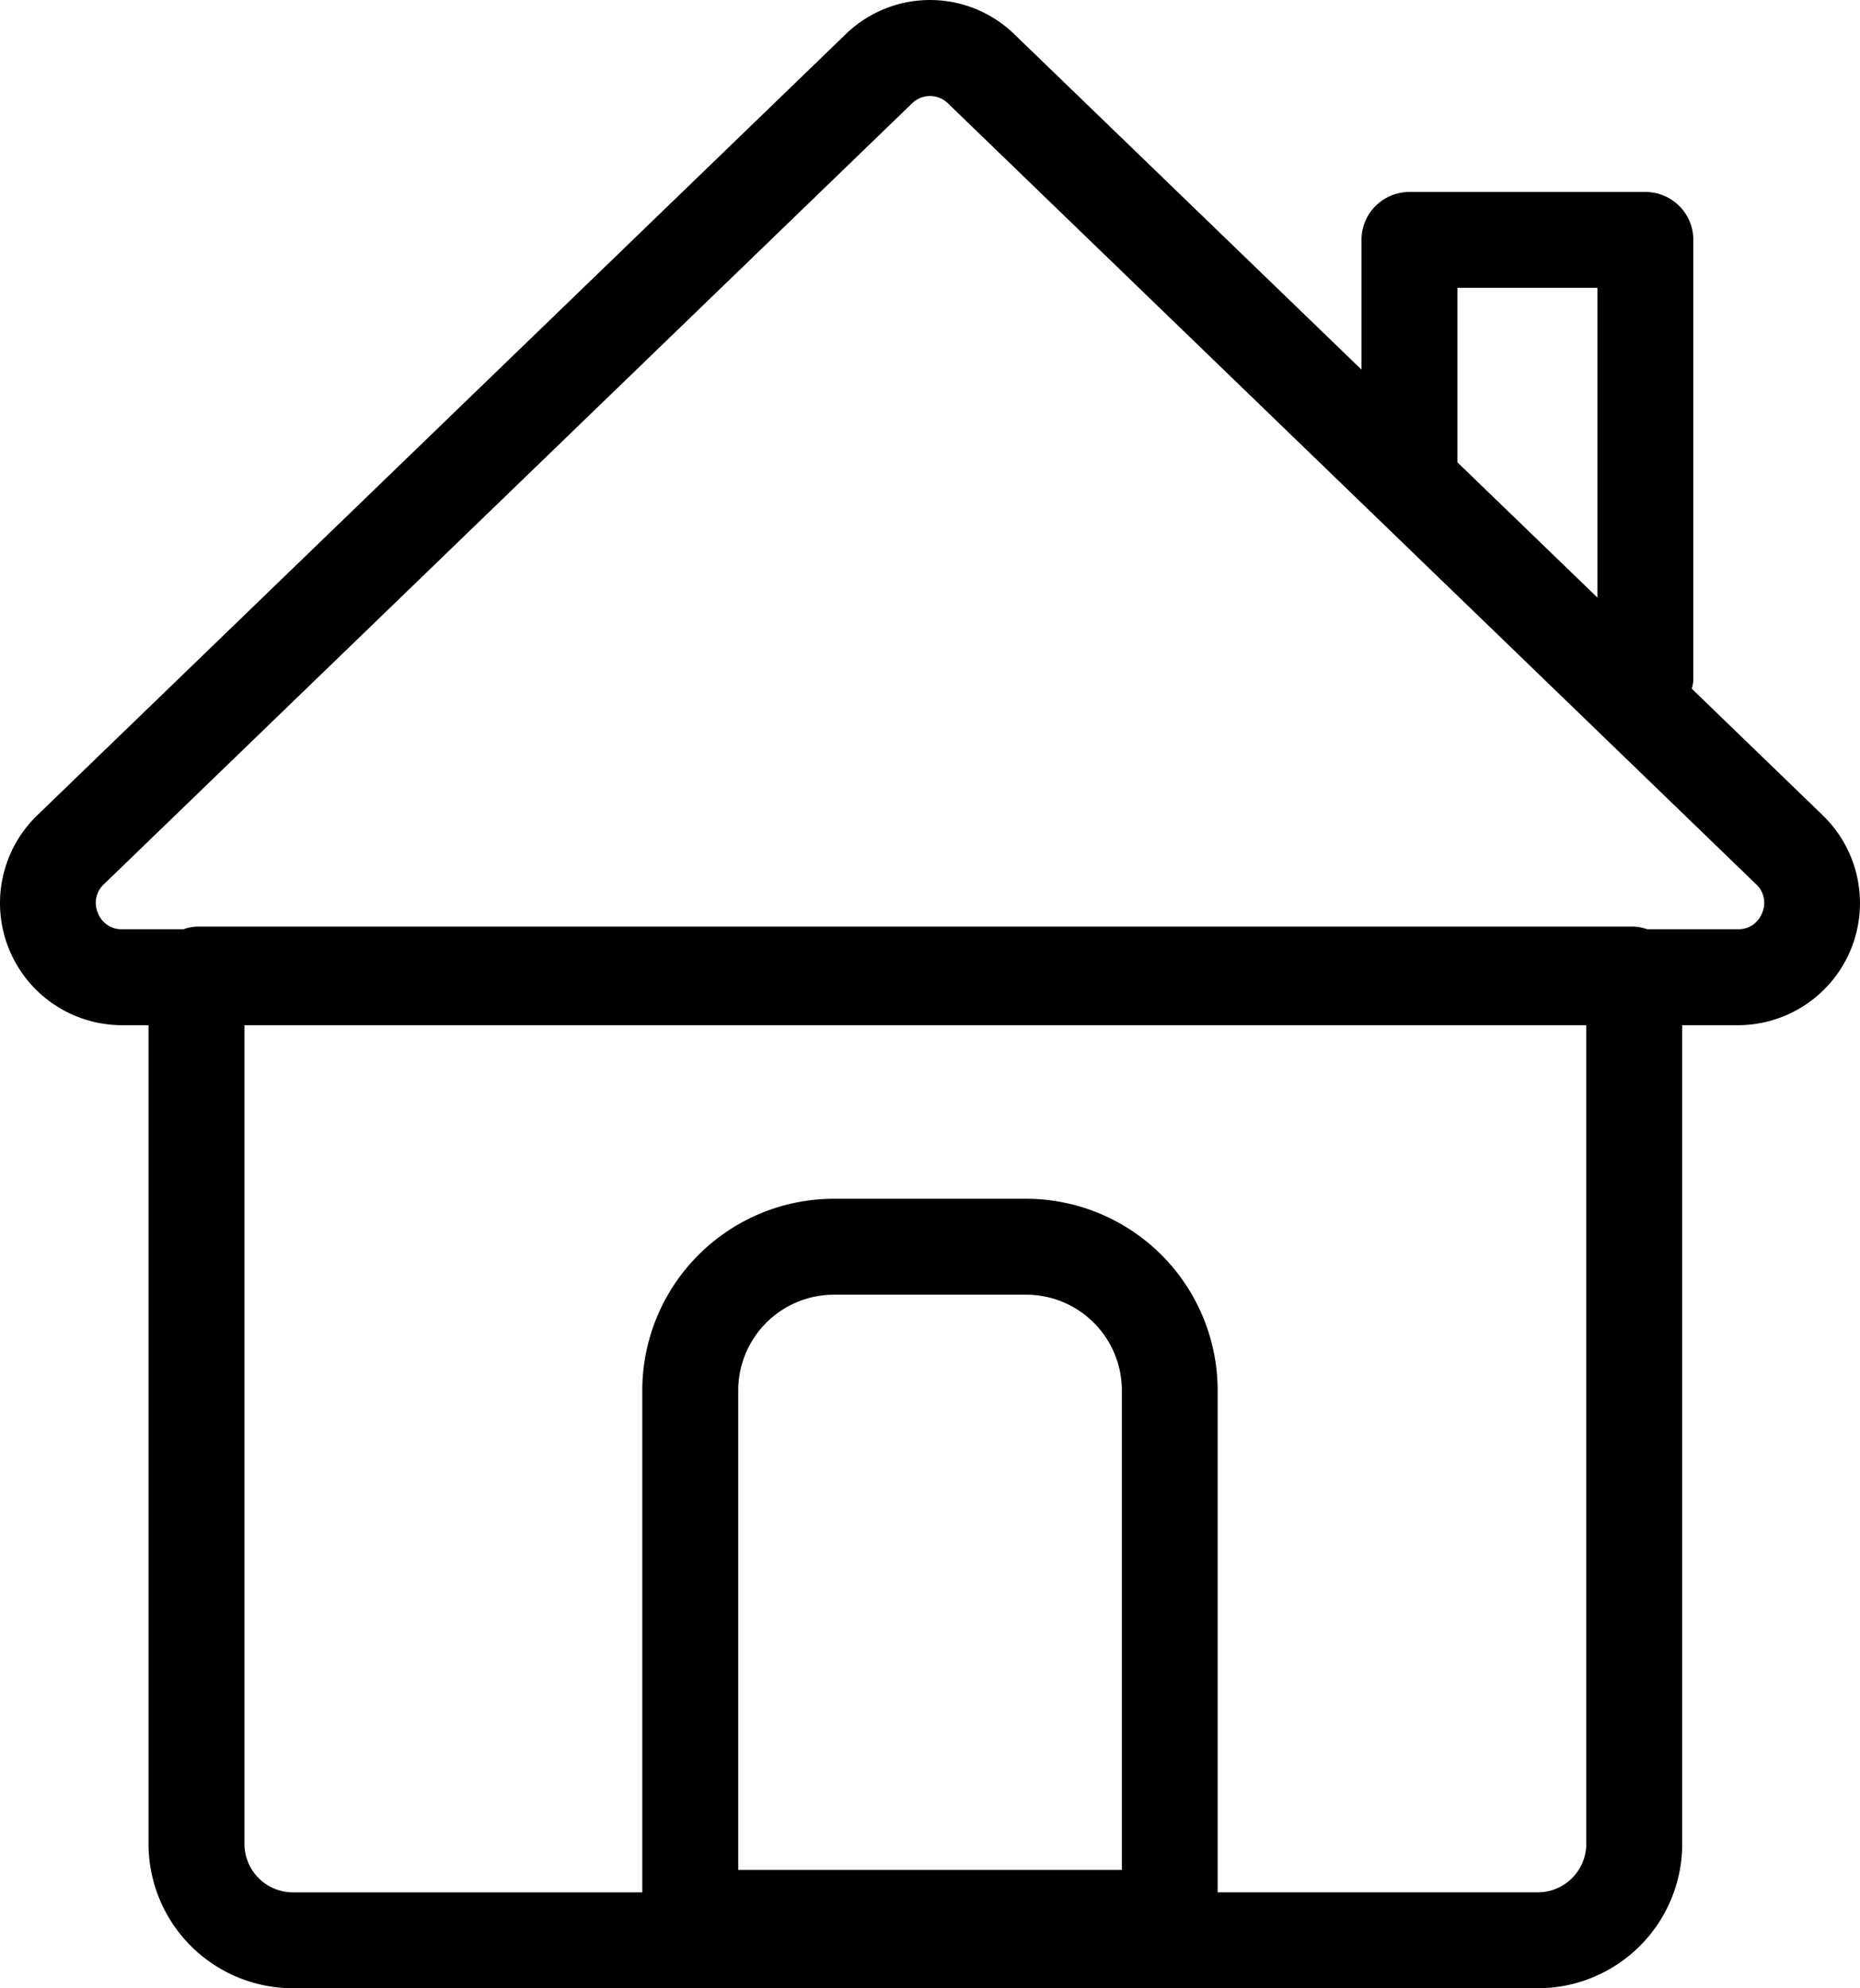 <svg id="2b996434-0f06-4eb8-8411-5f2437cb3ee2" data-name="Calque 24" xmlns="http://www.w3.org/2000/svg" viewBox="0 0 957.97 1024"><title>logement</title><path d="M971.79,419.89l-67.45-65.17a23.29,23.29,0,0,0,.8-4V123.56a24.68,24.68,0,0,0-24.69-24.69H758.92a24.68,24.68,0,0,0-24.69,24.69v66.81L555.55,17.75a62.32,62.32,0,0,0-87.1,0L52.21,419.89A62.88,62.88,0,0,0,95.81,528h13.7V949.8a74.38,74.38,0,0,0,74.41,74.2H825a74.38,74.38,0,0,0,74.41-74.2V528h28.79a62.88,62.88,0,0,0,43.6-108.08ZM783.61,148.25h72.15V307.79l-72.15-69.7ZM413.23,963.09v-247a49.33,49.33,0,0,1,49.29-49.29h99a49.33,49.33,0,0,1,49.29,49.29v247ZM850,949.8a25,25,0,0,1-25,24.81H660.15V716.07a98.79,98.79,0,0,0-98.67-98.67h-99a98.79,98.79,0,0,0-98.67,98.67V974.62H183.91a25,25,0,0,1-25-24.81V528H850Zm90.57-479.61a12.94,12.94,0,0,1-12.39,8.39H881.41a23.89,23.89,0,0,0-6.7-1.35H134.19a23.89,23.89,0,0,0-6.7,1.35H95.81a12.94,12.94,0,0,1-12.39-8.39,13.07,13.07,0,0,1,3.13-14.81L502.79,53.2a13.22,13.22,0,0,1,18.42,0v0L937.45,455.39A13.07,13.07,0,0,1,940.59,470.19Z" transform="translate(-33.01 0)"/></svg>